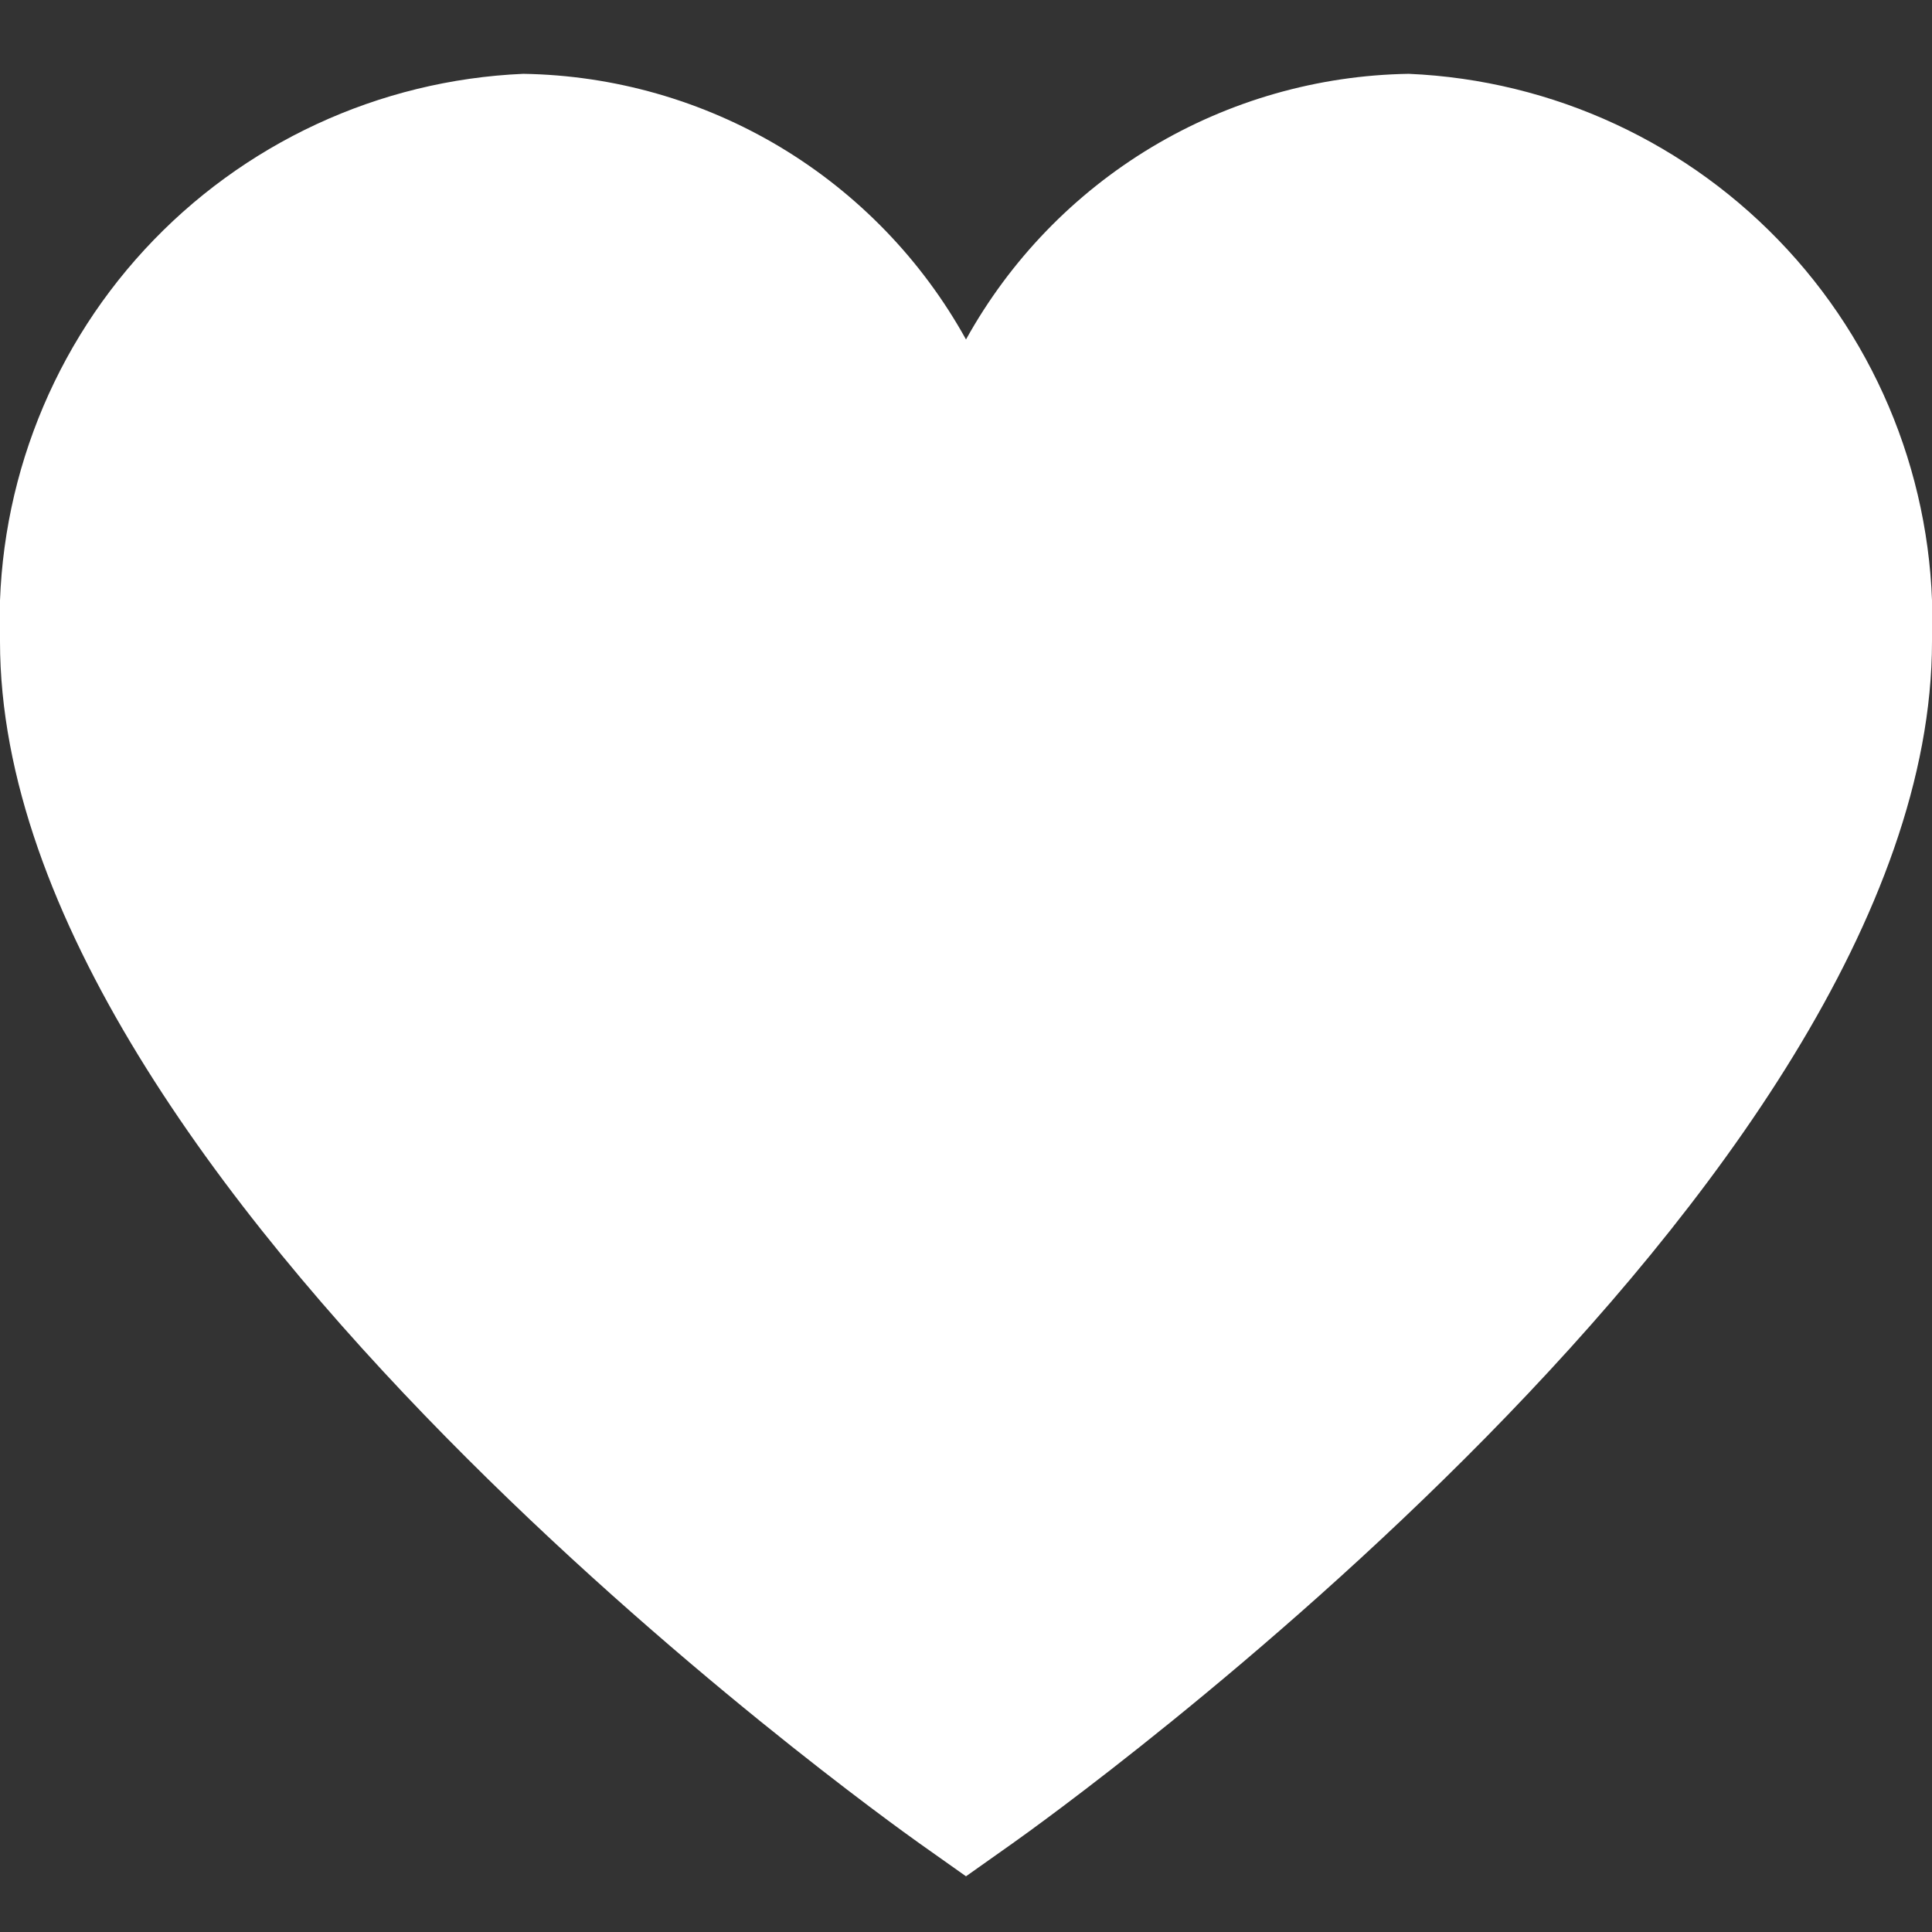 <svg width="24" height="24" viewBox="0 0 24 24" fill="none" xmlns="http://www.w3.org/2000/svg">
<rect x="0" y="0" width="24" height="24" fill="#333333" stroke="none"/>
<g id="fi-ss-heart" clip-path="url(#clip0_682_32079)">
<path id="Vector" d="M17.5 0.917C16.374 0.935 15.273 1.249 14.307 1.828C13.341 2.408 12.546 3.232 12 4.217C11.455 3.232 10.659 2.408 9.694 1.828C8.728 1.249 7.627 0.935 6.5 0.917C4.705 0.995 3.014 1.78 1.796 3.101C0.578 4.422 -0.067 6.172 0 7.967C0 14.742 10.956 22.567 11.422 22.899L12 23.308L12.578 22.899C13.044 22.569 24 14.742 24 7.967C24.068 6.172 23.423 4.422 22.205 3.101C20.987 1.78 19.296 0.995 17.5 0.917Z" fill="white"/>
</g>
<defs>
<clipPath id="clip0_682_32079">
<rect width="24" height="24" fill="white"/>
</clipPath>
</defs>
</svg>
